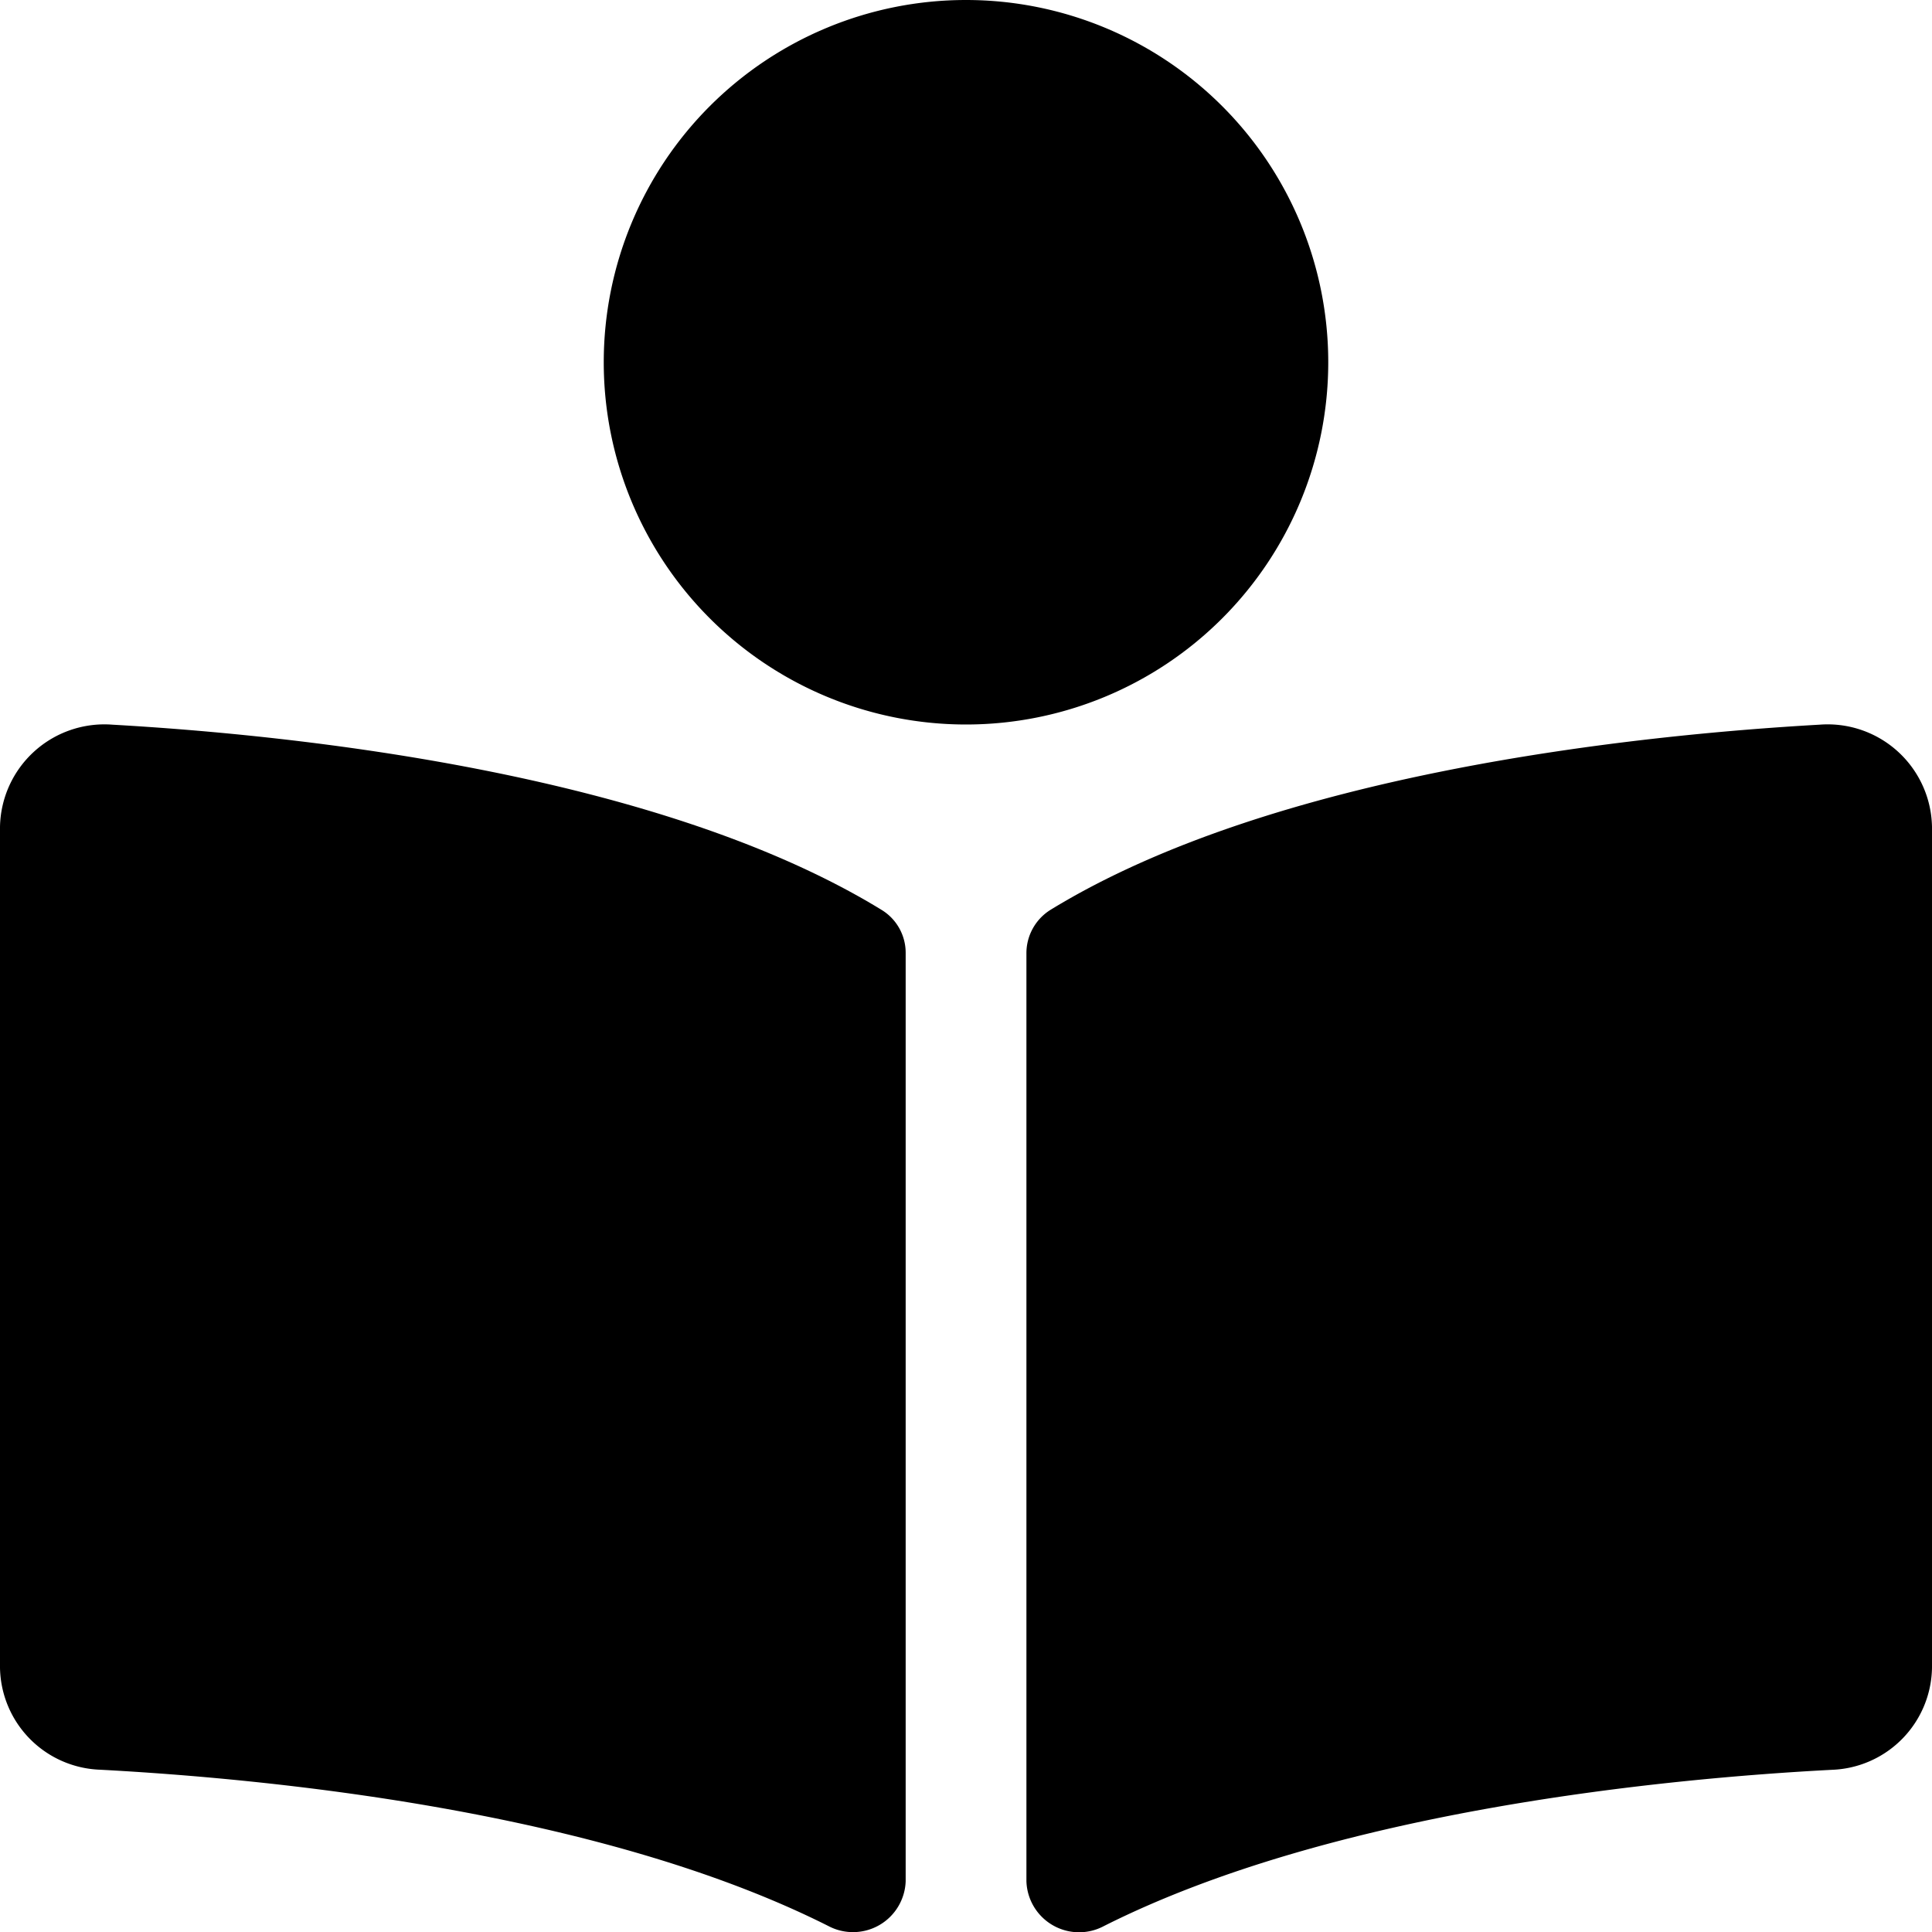 <svg xmlns="http://www.w3.org/2000/svg" width="22" height="22" viewBox="0 0 22 22">
  <path id="Icon_awesome-book-reader" data-name="Icon awesome-book-reader" d="M15.125,4.125A4.125,4.125,0,1,0,11,8.25,4.125,4.125,0,0,0,15.125,4.125ZM10.037,10.36C7.488,8.8,3.358,8.37,1.28,8.252A1.189,1.189,0,0,0,0,9.416V18.99a1.182,1.182,0,0,0,1.138,1.162c1.876.1,5.671.459,8.295,1.78a.6.6,0,0,0,.88-.51V10.852a.572.572,0,0,0-.276-.492ZM20.719,8.252c-2.077.118-6.207.547-8.756,2.108a.582.582,0,0,0-.275.5V21.421a.6.6,0,0,0,.883.511c2.623-1.32,6.416-1.681,8.292-1.779A1.182,1.182,0,0,0,22,18.99V9.416A1.189,1.189,0,0,0,20.719,8.252Z"/>
</svg>
